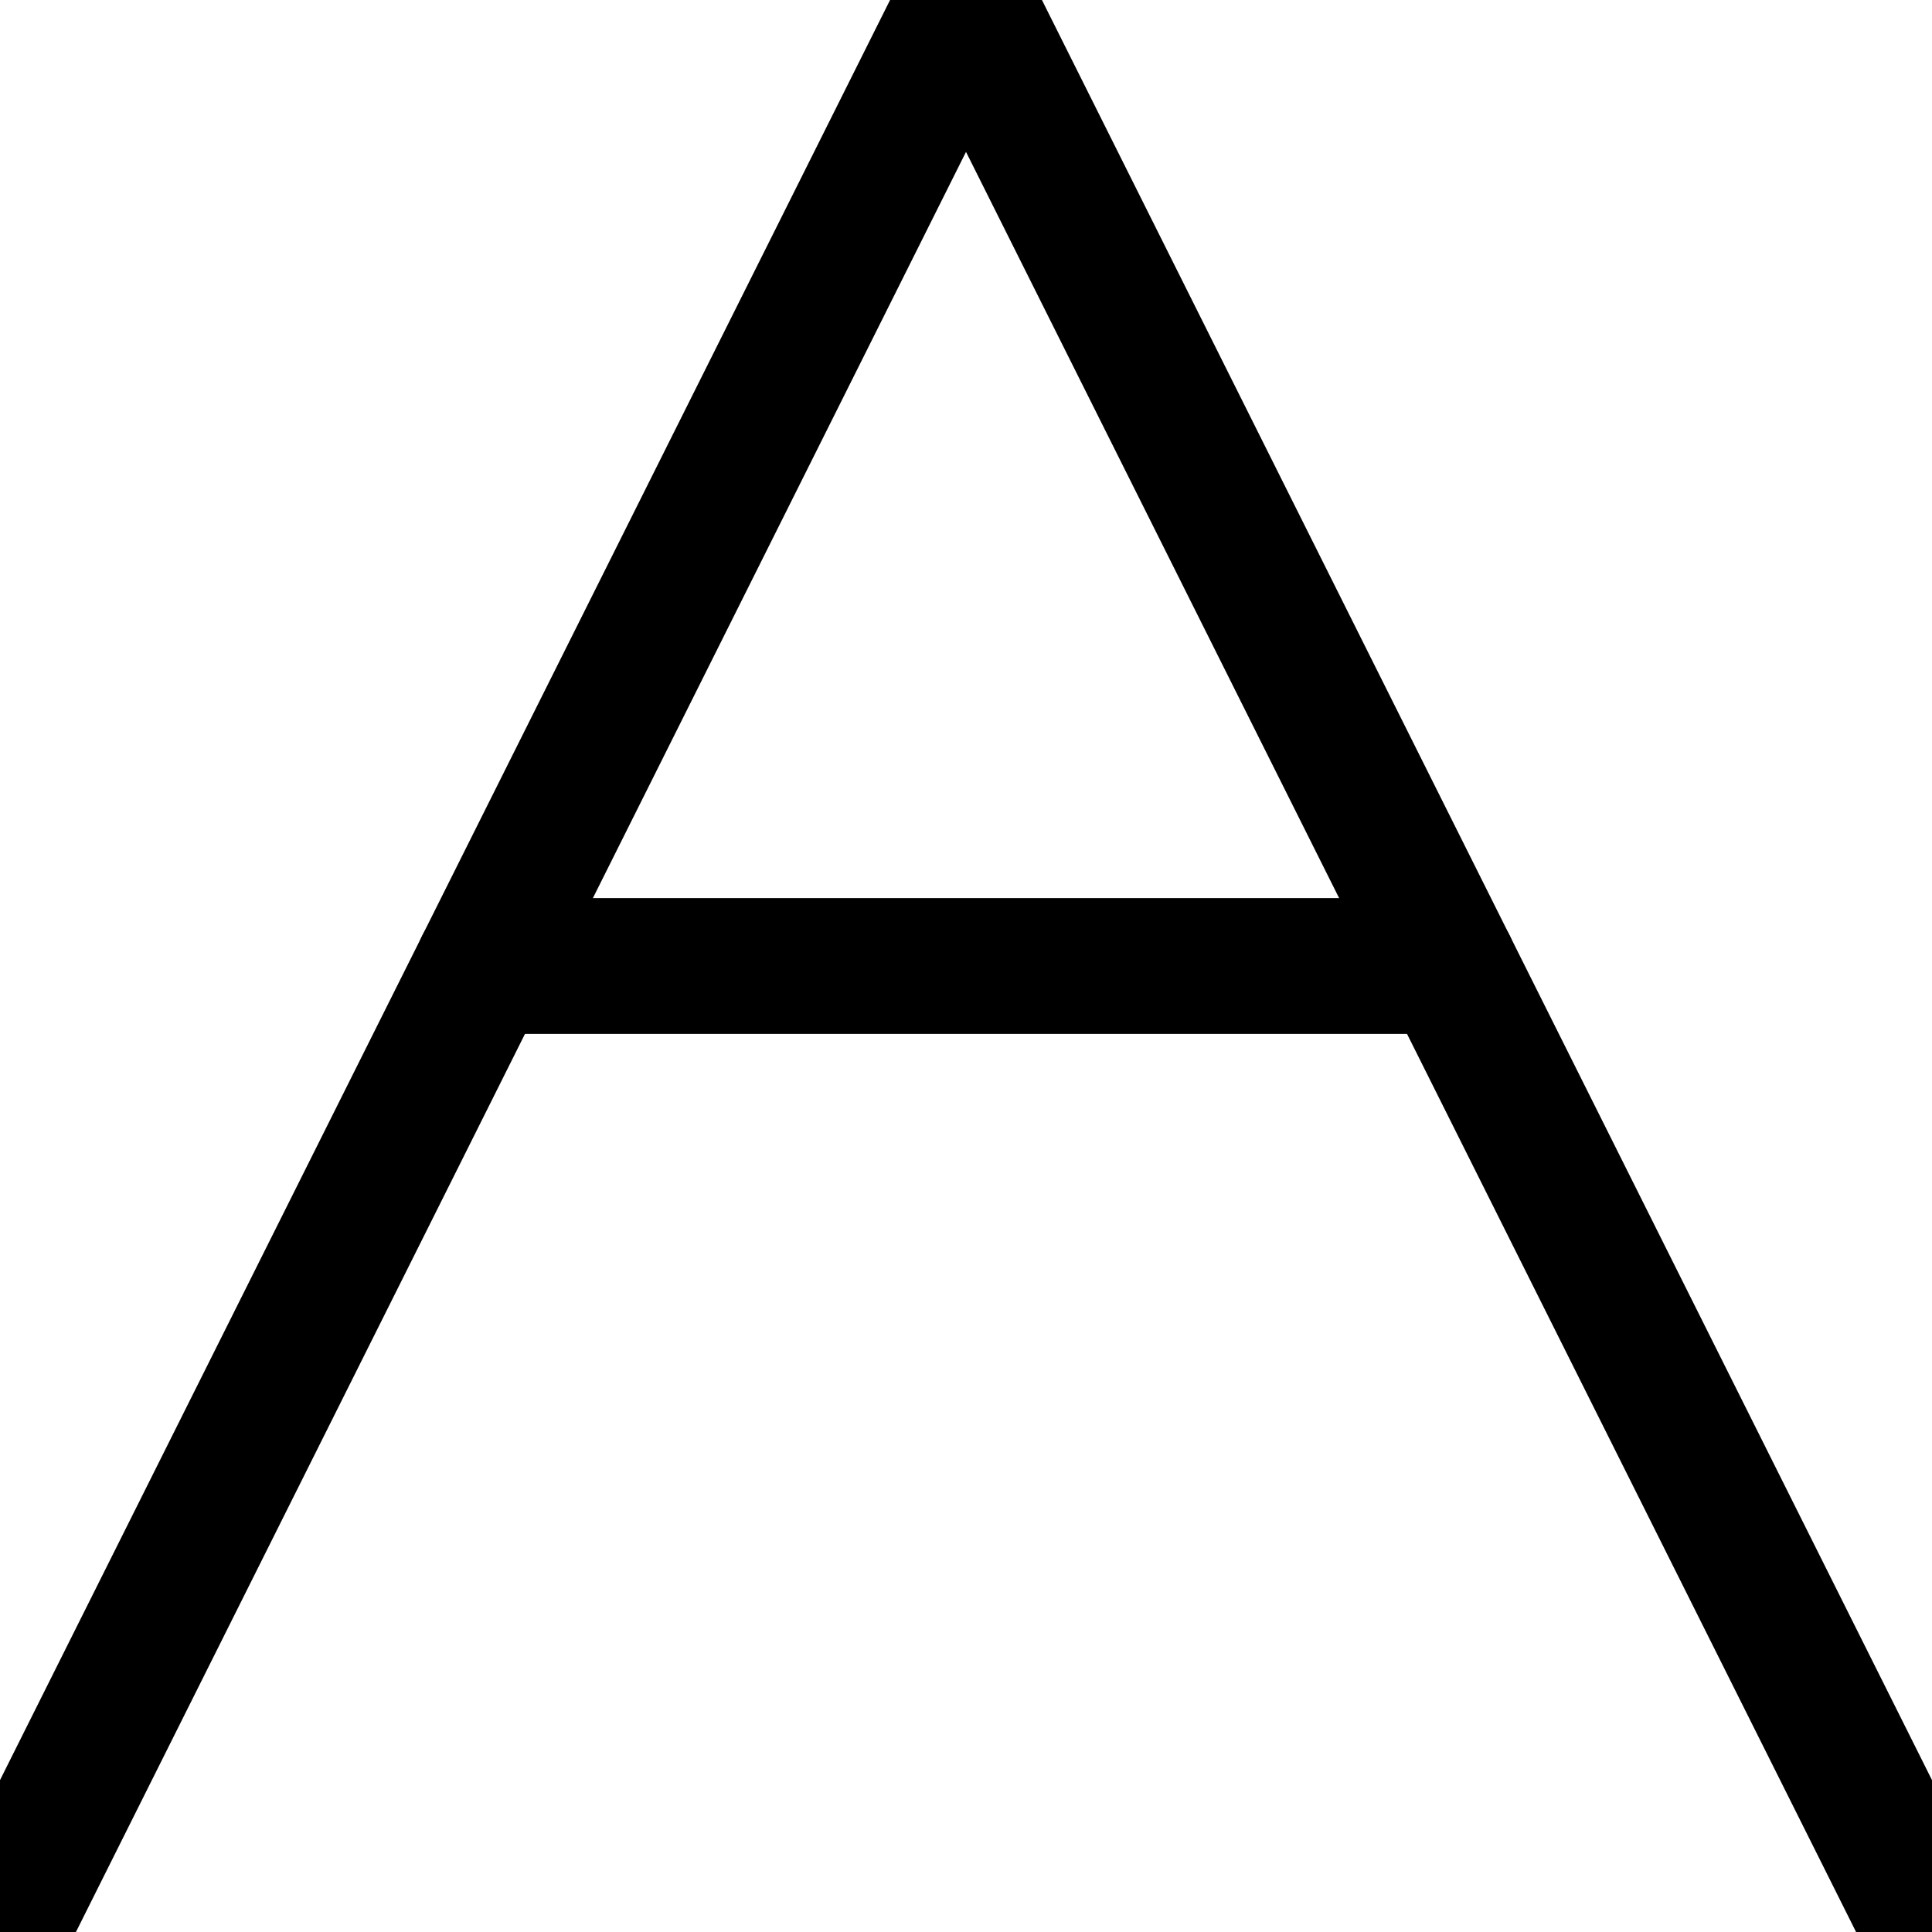 <svg 
    viewBox="0 0 256.0 256.0
">
<defs/>
<path id="shape0" 
fill="none" 
stroke="#000000" 
stroke-width="18.0" 
stroke-linecap="round" 
stroke-linejoin="round" 
d="
M 0 256
L 128 0
L256 256
"/>
<path id="shape1" 
fill="none" 
stroke="#000000" 
stroke-width="18.0" 
stroke-linecap="round" 
stroke-linejoin="round" 
d="
M 64 128 
L 192 128
"/>

</svg>